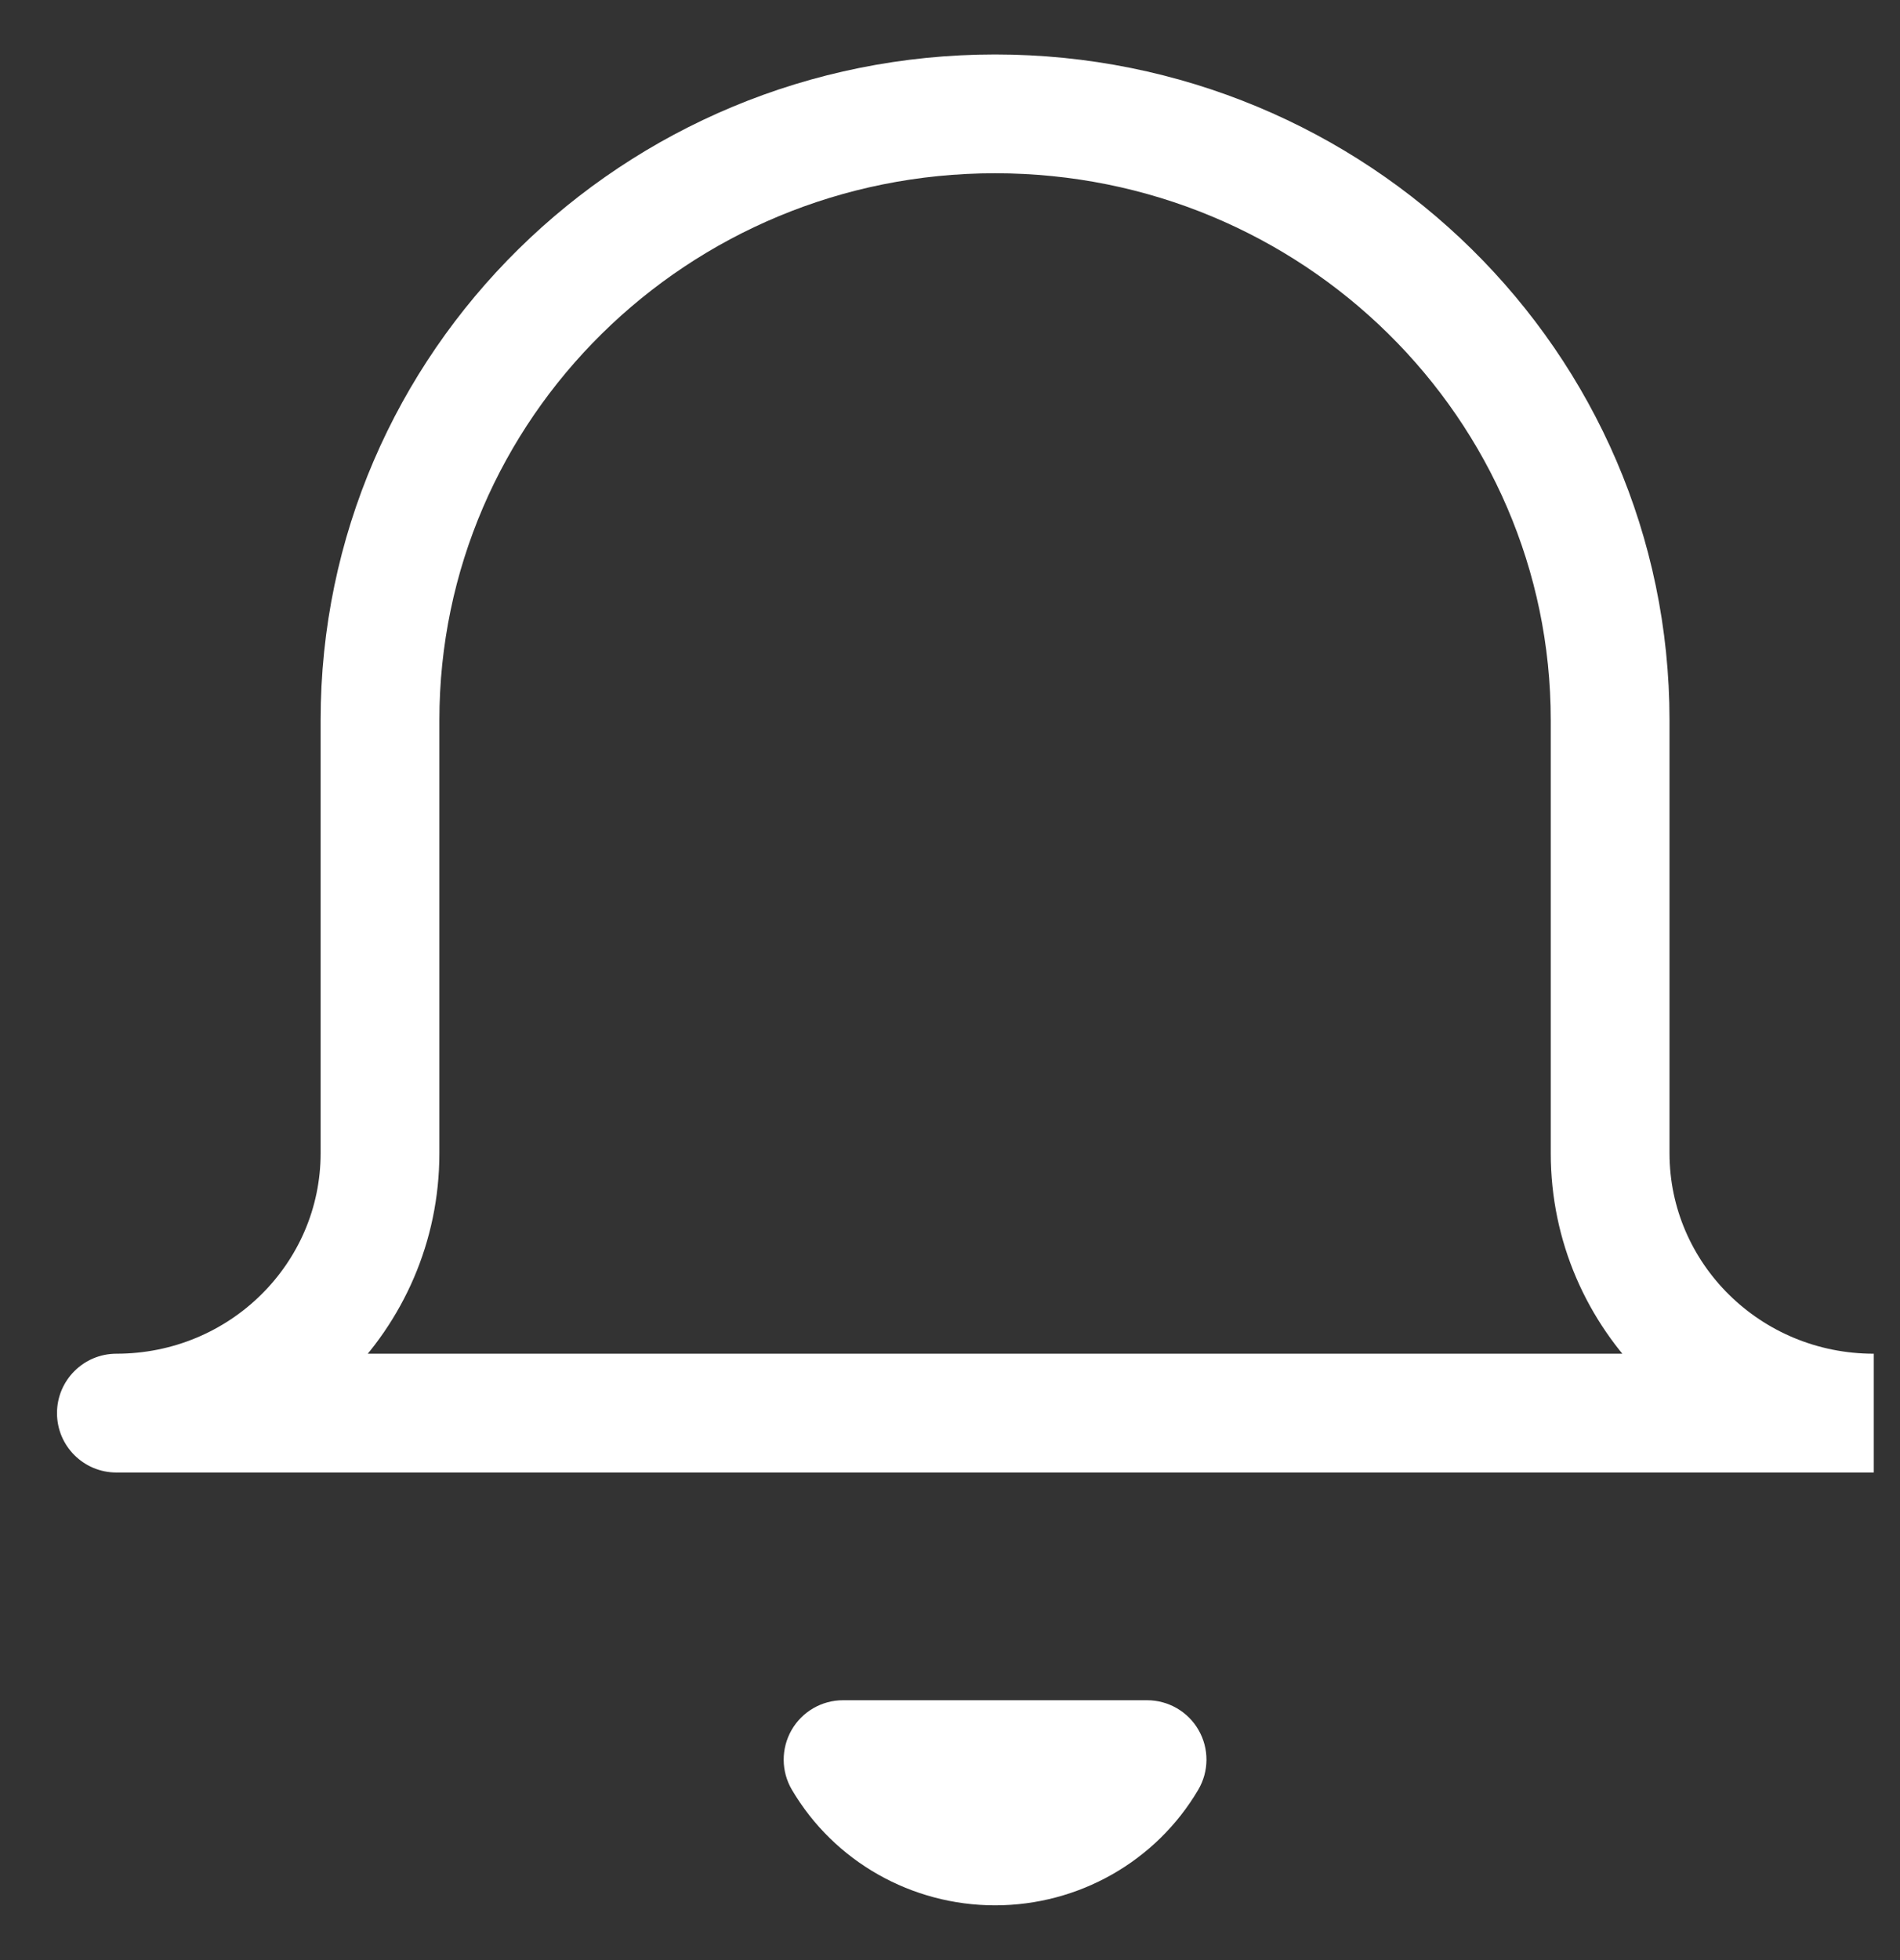 <svg width="32" height="33" viewBox="0 0 32 33" fill="none" xmlns="http://www.w3.org/2000/svg">
<rect x="0" y="0" width="32" height="33" fill="#333333" stroke="none"/>
<path d="M1.96 22.791C1.408 22.791 0.96 23.239 0.96 23.791C0.96 24.344 1.408 24.791 1.96 24.791V22.791ZM6.4 12.125L5.4 12.125V12.125H6.4ZM27.118 12.125L28.118 12.125V12.125L27.118 12.125ZM19.319 29.625L20.181 30.132C20.363 29.823 20.366 29.44 20.187 29.128C20.009 28.817 19.678 28.625 19.319 28.625V29.625ZM14.199 29.625V28.625C13.84 28.625 13.509 28.817 13.331 29.128C13.153 29.44 13.155 29.823 13.337 30.132L14.199 29.625ZM31.558 22.791H1.96V24.791H31.558V22.791ZM1.96 24.791C4.95 24.791 7.4 22.399 7.4 19.416H5.4C5.4 21.267 3.874 22.791 1.96 22.791V24.791ZM7.4 19.416V12.125H5.4V19.416H7.4ZM7.4 12.125C7.4 7.053 11.576 2.917 16.759 2.917V0.917C10.499 0.917 5.4 5.921 5.4 12.125L7.4 12.125ZM16.759 2.917C21.942 2.917 26.118 7.053 26.118 12.125L28.118 12.125C28.118 5.921 23.019 0.917 16.759 0.917V2.917ZM26.118 12.125V19.416H28.118V12.125H26.118ZM26.118 19.416C26.118 22.399 28.568 24.791 31.558 24.791V22.791C29.645 22.791 28.118 21.267 28.118 19.416H26.118ZM18.457 29.117C18.11 29.708 17.465 30.078 16.759 30.078V32.078C18.164 32.078 19.469 31.341 20.181 30.132L18.457 29.117ZM16.759 30.078C16.053 30.078 15.408 29.708 15.061 29.117L13.337 30.132C14.049 31.341 15.354 32.078 16.759 32.078V30.078ZM14.199 30.625H19.319V28.625H14.199V30.625Z" fill="white"/>
</svg>

